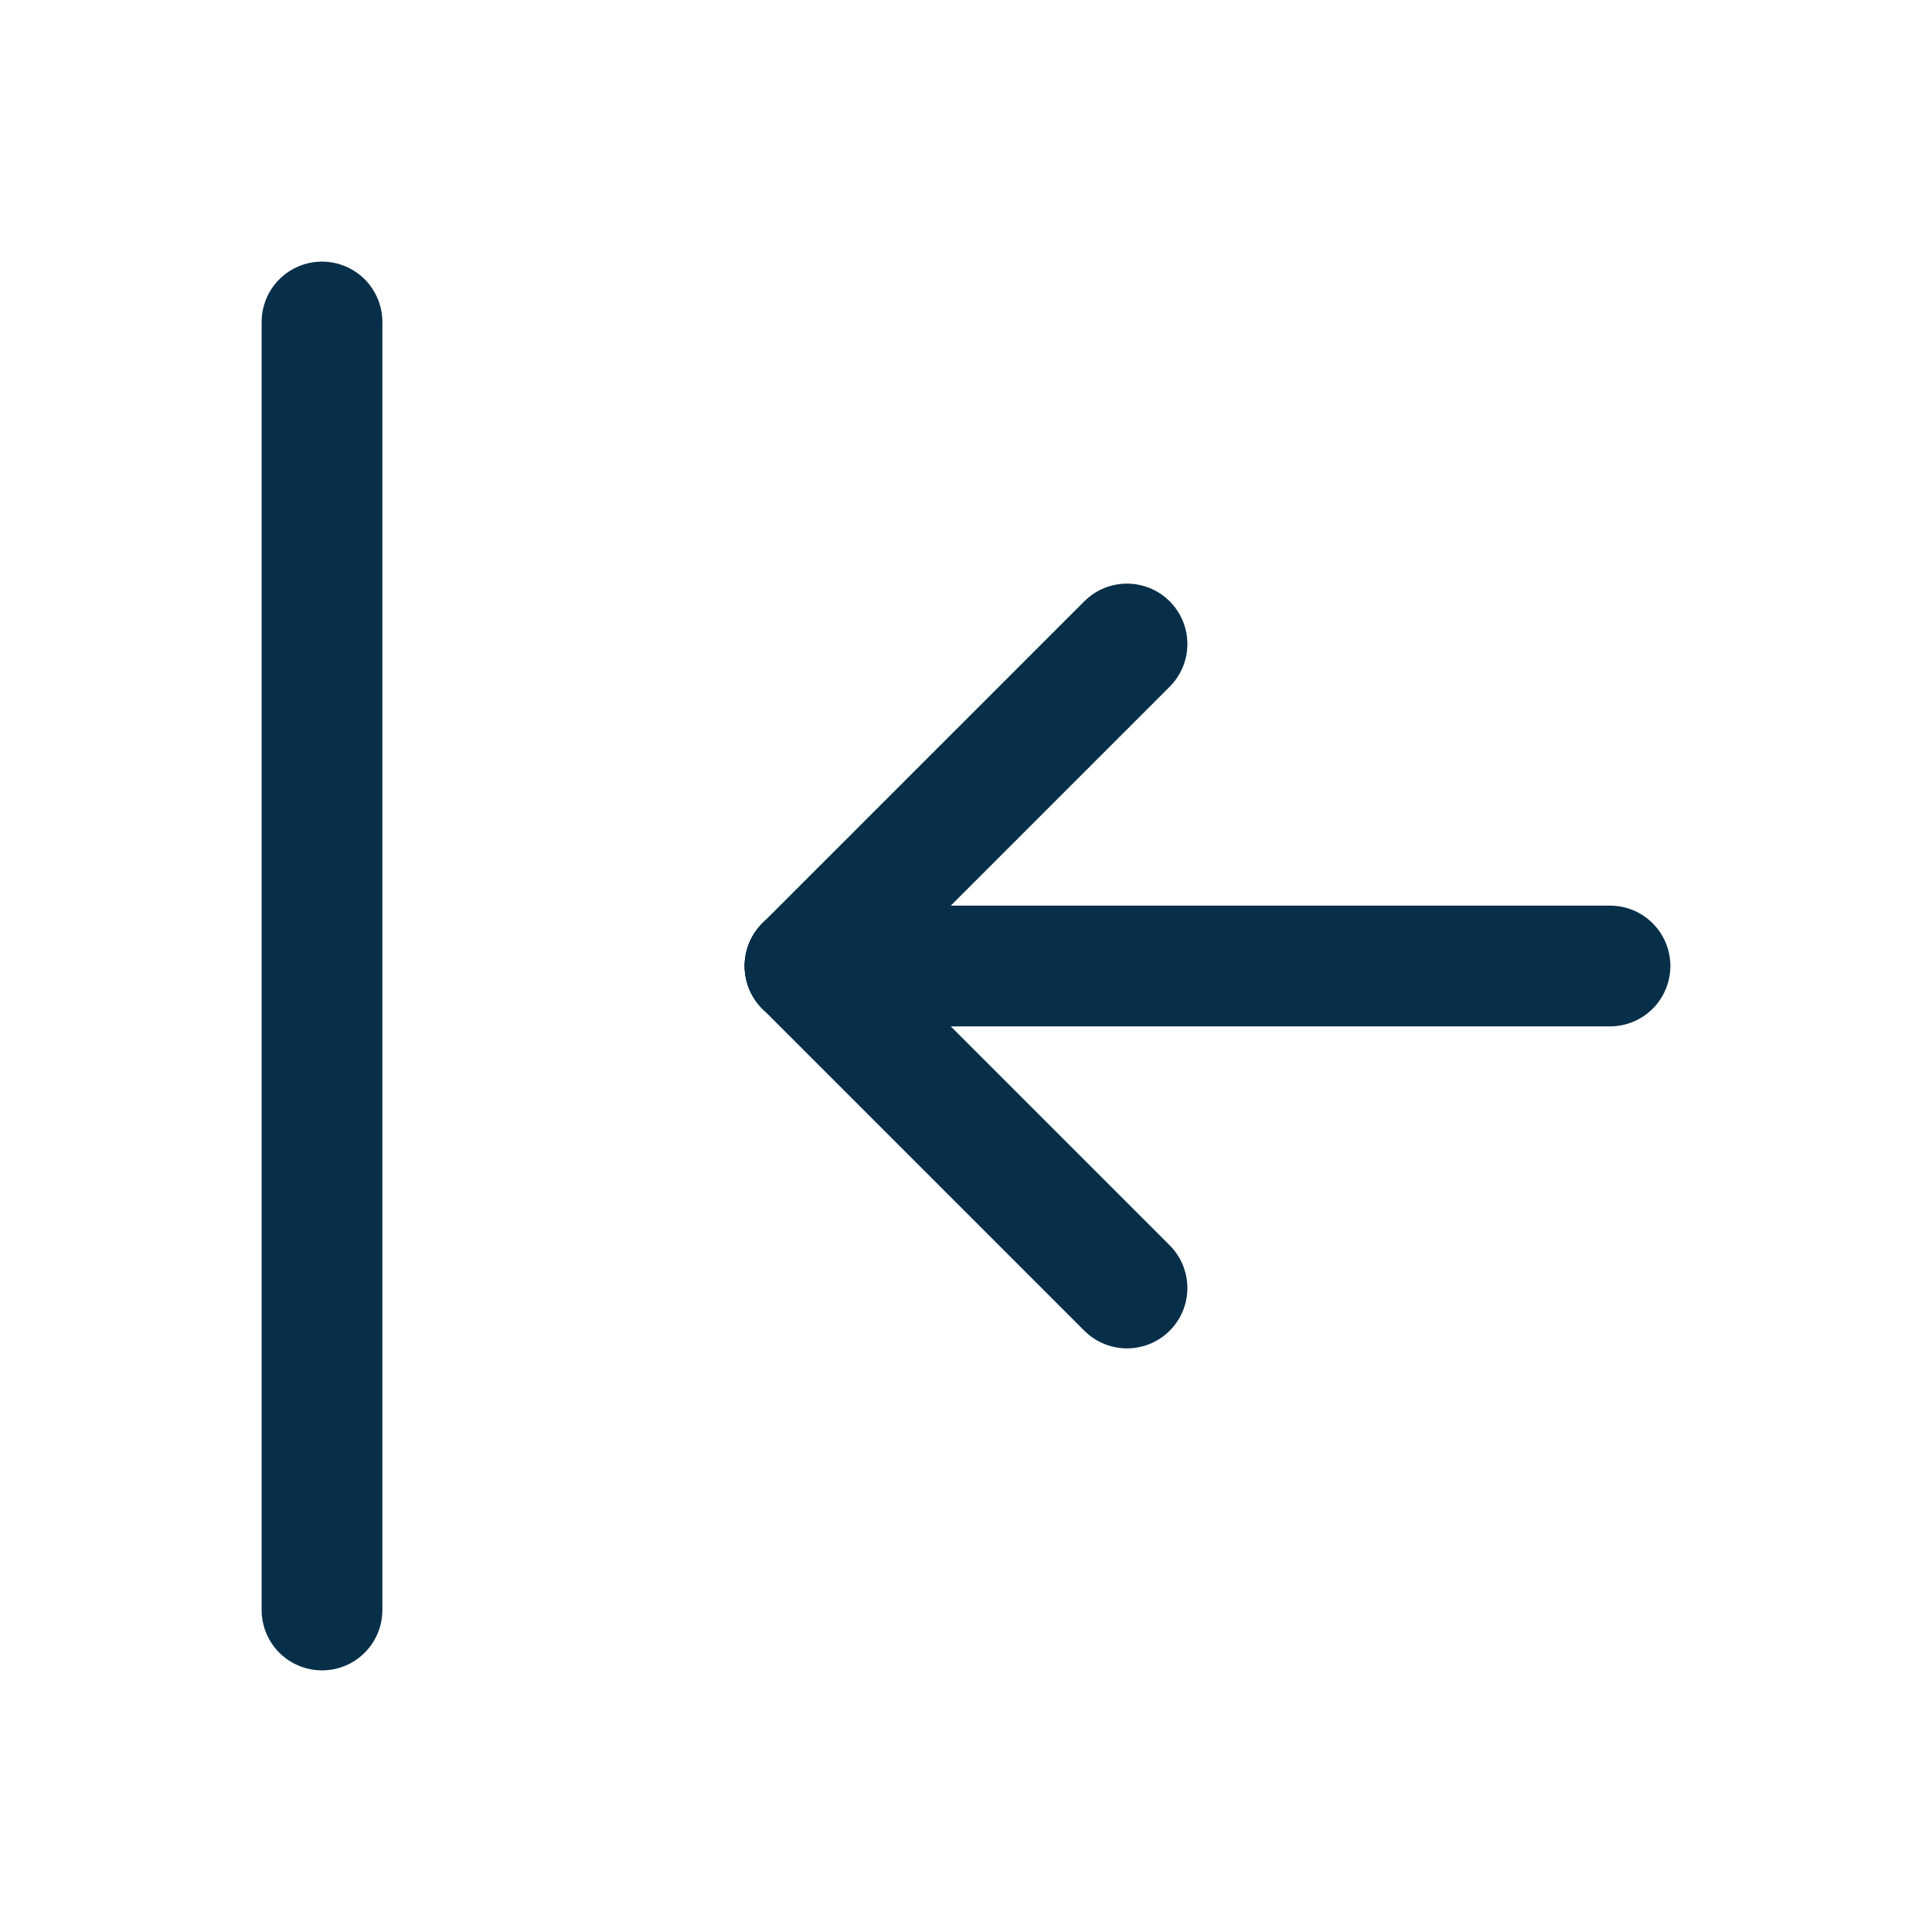 <svg xmlns="http://www.w3.org/2000/svg" class="icon icon-tabler icon-tabler-arrow-bar-to-left" width="32" height="32" viewBox="0 0 24 24" stroke-width="1.5" stroke="#082f49" fill="none" stroke-linecap="round" stroke-linejoin="round">
  <path stroke="none" d="M0 0h24v24H0z" fill="none"/>
  <path d="M10 12l10 0" />
  <path d="M10 12l4 4" />
  <path d="M10 12l4 -4" />
  <path d="M4 4l0 16" />
</svg>